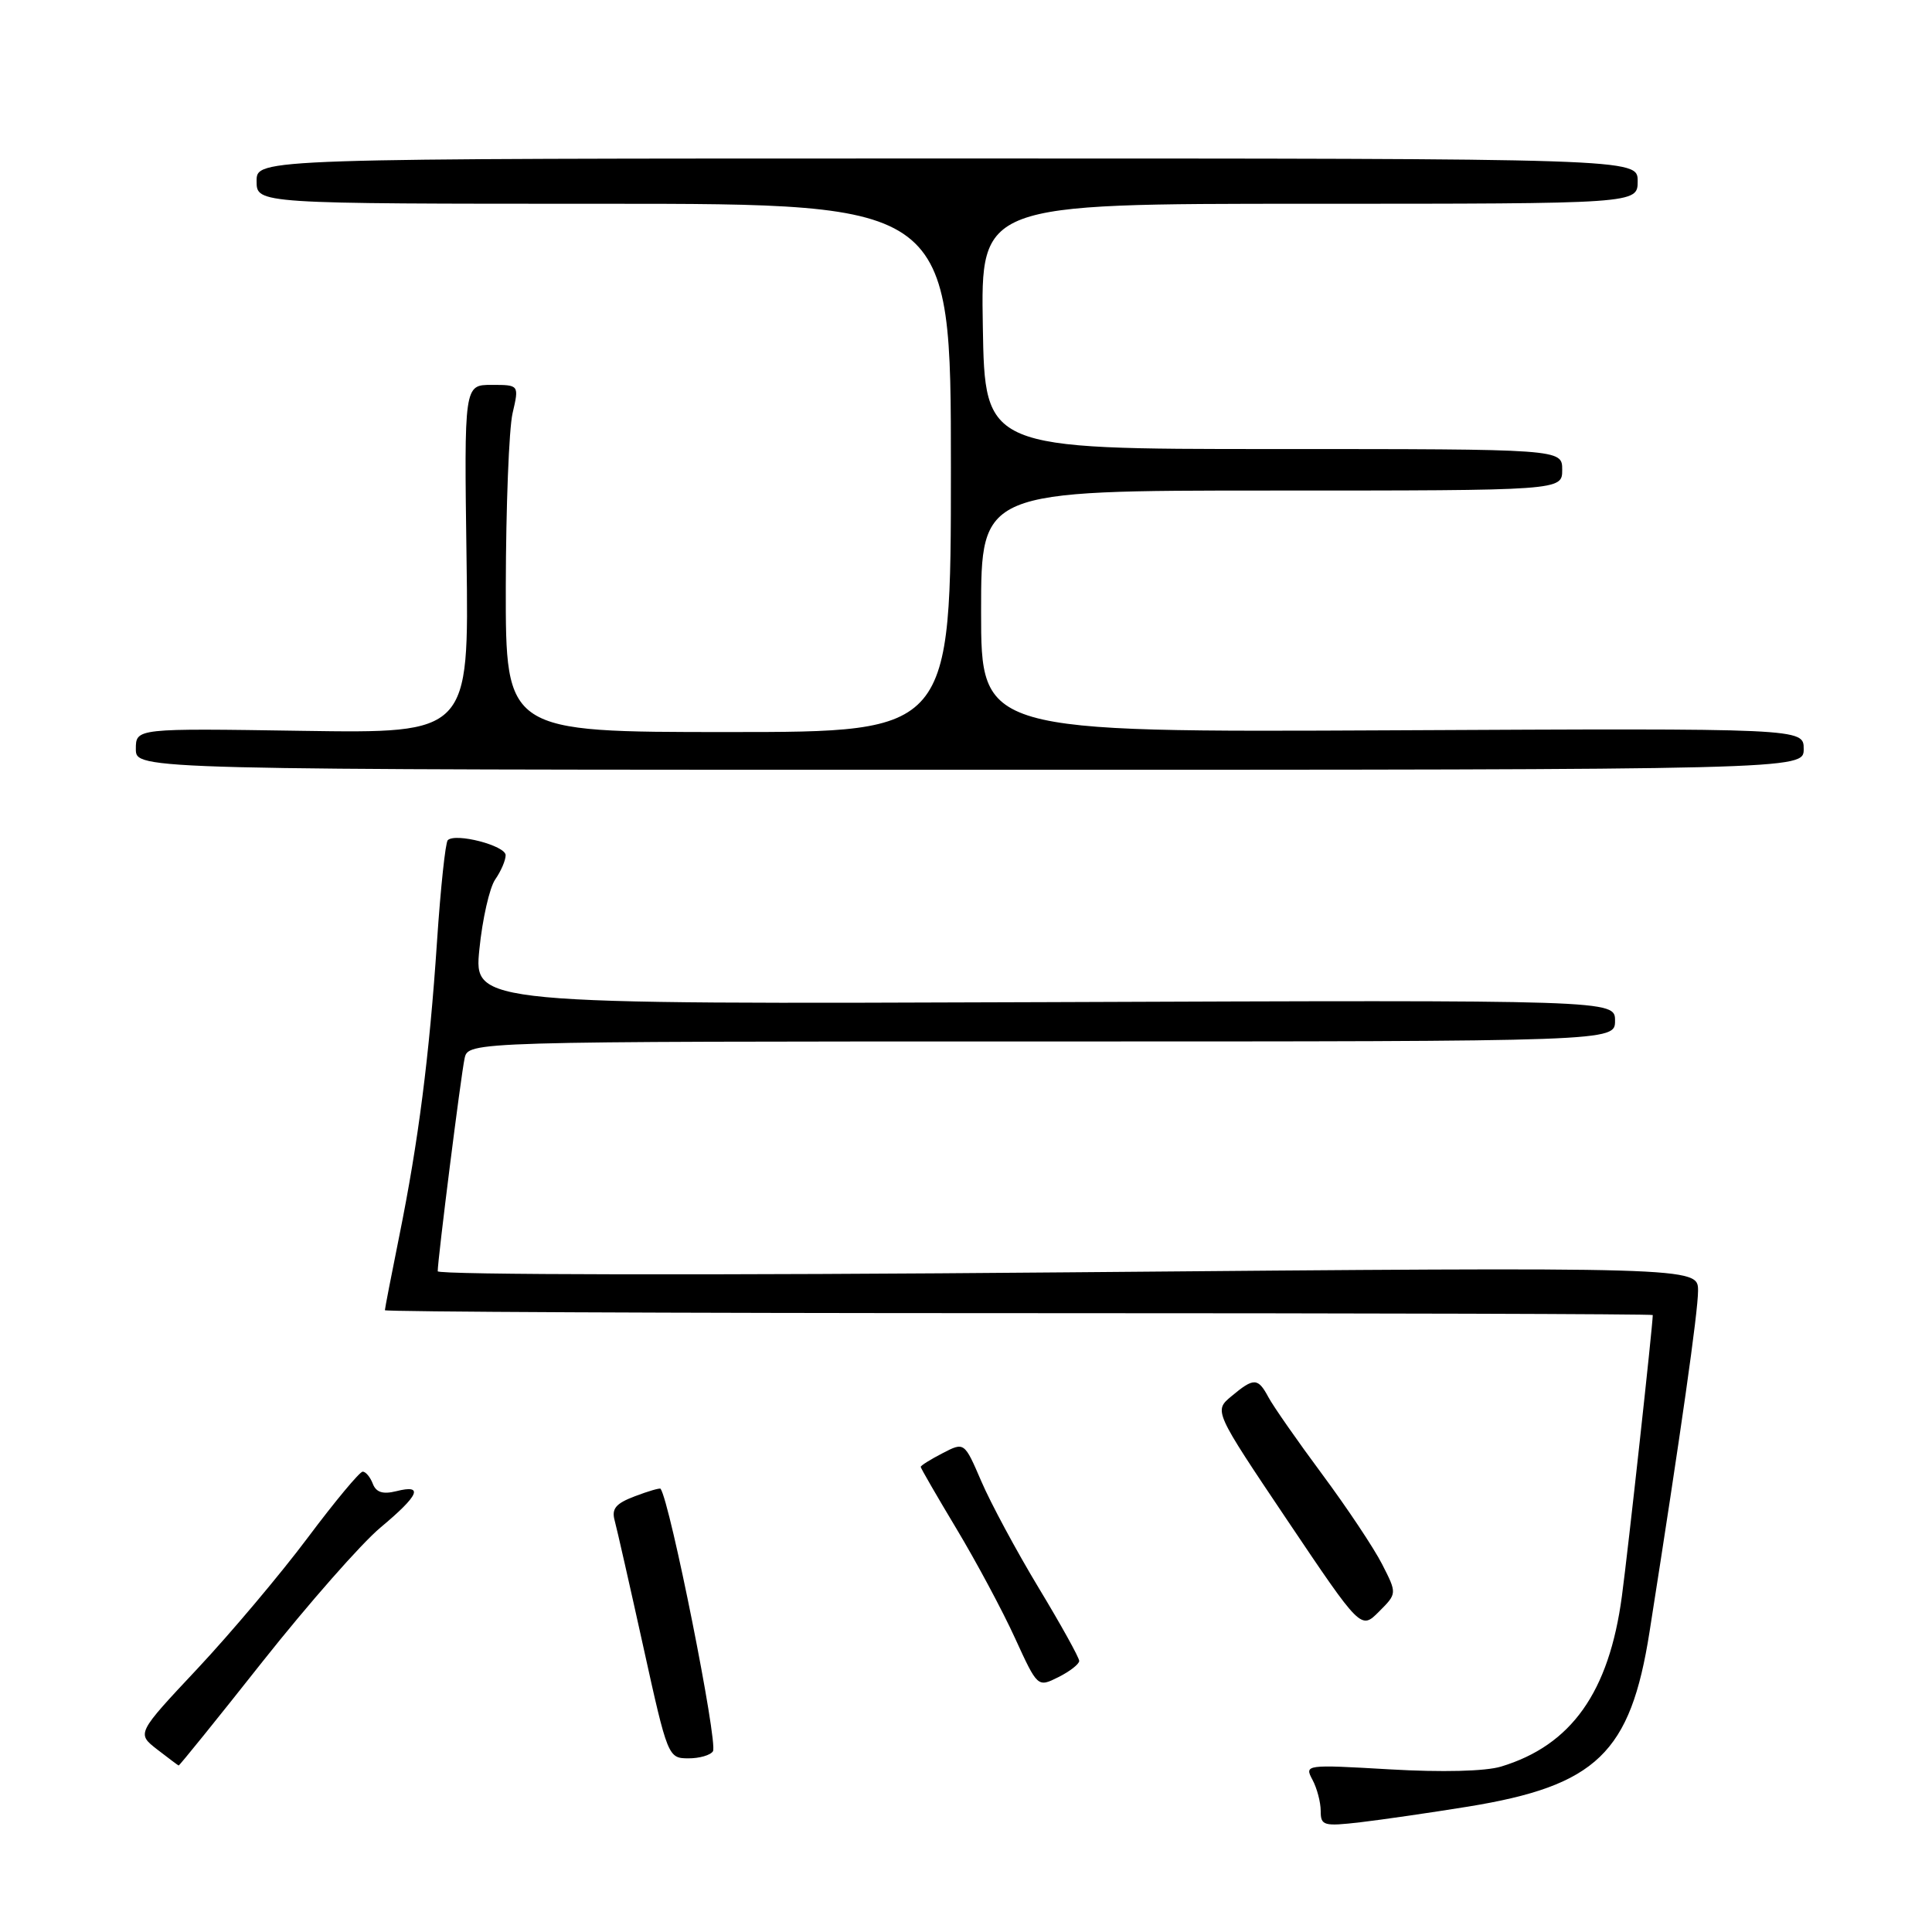 <?xml version="1.0" encoding="UTF-8" standalone="no"?>
<!DOCTYPE svg PUBLIC "-//W3C//DTD SVG 1.1//EN" "http://www.w3.org/Graphics/SVG/1.1/DTD/svg11.dtd" >
<svg xmlns="http://www.w3.org/2000/svg" xmlns:xlink="http://www.w3.org/1999/xlink" version="1.1" viewBox="0 0 256 256">
 <g >
 <path fill="currentColor"
d=" M 194.50 239.39 C 211.55 236.62 216.05 232.29 218.57 216.24 C 222.76 189.59 225.00 173.83 225.00 171.03 C 225.00 167.87 225.00 167.87 141.50 168.59 C 94.73 169.00 58.00 168.93 58.00 168.45 C 58.00 166.86 61.07 142.53 61.56 140.25 C 62.04 138.00 62.04 138.00 138.02 138.00 C 214.00 138.00 214.00 138.00 214.00 135.25 C 214.00 132.50 214.00 132.50 138.40 132.79 C 62.79 133.07 62.79 133.07 63.52 125.79 C 63.92 121.78 64.87 117.61 65.62 116.53 C 66.38 115.44 67.00 114.00 67.00 113.32 C 67.00 112.05 60.35 110.32 59.33 111.33 C 59.02 111.65 58.38 117.66 57.91 124.70 C 56.89 139.97 55.45 151.20 52.89 163.86 C 51.85 169.01 51.00 173.40 51.00 173.61 C 51.00 173.82 88.80 174.00 135.00 174.00 C 181.20 174.00 219.00 174.11 219.00 174.25 C 218.99 175.69 215.73 205.40 214.91 211.50 C 213.21 224.22 208.22 231.26 198.90 234.08 C 196.83 234.71 191.06 234.85 184.16 234.45 C 172.96 233.80 172.83 233.82 173.91 235.83 C 174.51 236.95 175.00 238.81 175.00 239.97 C 175.00 241.91 175.39 242.02 180.25 241.46 C 183.14 241.12 189.55 240.19 194.50 239.39 Z  M 34.82 220.13 C 40.86 212.51 47.87 204.54 50.40 202.42 C 55.56 198.11 56.19 196.66 52.51 197.59 C 50.74 198.03 49.84 197.75 49.40 196.61 C 49.06 195.72 48.46 195.00 48.06 195.00 C 47.66 195.00 44.38 198.94 40.78 203.75 C 37.18 208.56 30.60 216.37 26.17 221.10 C 18.11 229.69 18.11 229.69 20.80 231.79 C 22.29 232.94 23.58 233.91 23.67 233.94 C 23.77 233.97 28.79 227.76 34.82 220.13 Z  M 94.47 232.05 C 95.16 230.94 88.79 199.02 87.53 197.27 C 87.44 197.14 85.91 197.58 84.13 198.26 C 81.59 199.22 81.01 199.91 81.45 201.49 C 81.75 202.60 83.46 210.13 85.25 218.24 C 88.45 232.77 88.54 232.98 91.19 232.99 C 92.67 233.00 94.15 232.57 94.47 232.05 Z  M 143.00 220.08 C 143.00 219.65 140.59 215.30 137.63 210.40 C 134.68 205.51 131.26 199.15 130.03 196.28 C 127.78 191.06 127.78 191.06 124.89 192.56 C 123.30 193.38 122.00 194.19 122.00 194.37 C 122.00 194.54 124.14 198.24 126.75 202.59 C 129.36 206.94 132.85 213.45 134.49 217.05 C 137.49 223.60 137.49 223.60 140.24 222.23 C 141.76 221.47 143.00 220.50 143.00 220.08 Z  M 183.14 207.27 C 182.05 205.13 178.47 199.76 175.19 195.34 C 171.91 190.92 168.71 186.33 168.08 185.15 C 166.68 182.54 166.15 182.52 163.17 185.01 C 160.84 186.95 160.84 186.95 170.58 201.45 C 180.33 215.95 180.33 215.95 182.72 213.55 C 185.12 211.15 185.12 211.15 183.14 207.27 Z  M 239.00 99.25 C 239.00 96.50 239.00 96.50 184.50 96.77 C 130.00 97.03 130.00 97.03 130.00 81.02 C 130.00 65.00 130.00 65.00 168.50 65.00 C 207.00 65.00 207.00 65.00 207.00 62.25 C 207.00 59.50 207.00 59.50 168.75 59.50 C 130.50 59.50 130.50 59.50 130.23 43.25 C 129.95 27.00 129.95 27.00 173.48 27.00 C 217.00 27.00 217.00 27.00 217.00 24.00 C 217.00 21.00 217.00 21.00 125.50 21.00 C 34.00 21.00 34.00 21.00 34.00 24.00 C 34.00 27.00 34.00 27.00 80.00 27.00 C 126.00 27.00 126.00 27.00 126.00 62.00 C 126.00 97.00 126.00 97.00 96.50 97.00 C 67.00 97.00 67.00 97.00 67.02 77.75 C 67.04 67.16 67.44 56.81 67.92 54.75 C 68.79 51.00 68.79 51.00 65.14 51.00 C 61.50 51.00 61.50 51.00 61.82 74.08 C 62.14 97.17 62.14 97.17 40.07 96.84 C 18.00 96.50 18.00 96.50 18.00 99.25 C 18.00 102.00 18.00 102.00 128.50 102.00 C 239.00 102.00 239.00 102.00 239.00 99.25 Z "/>
</g>
</svg>